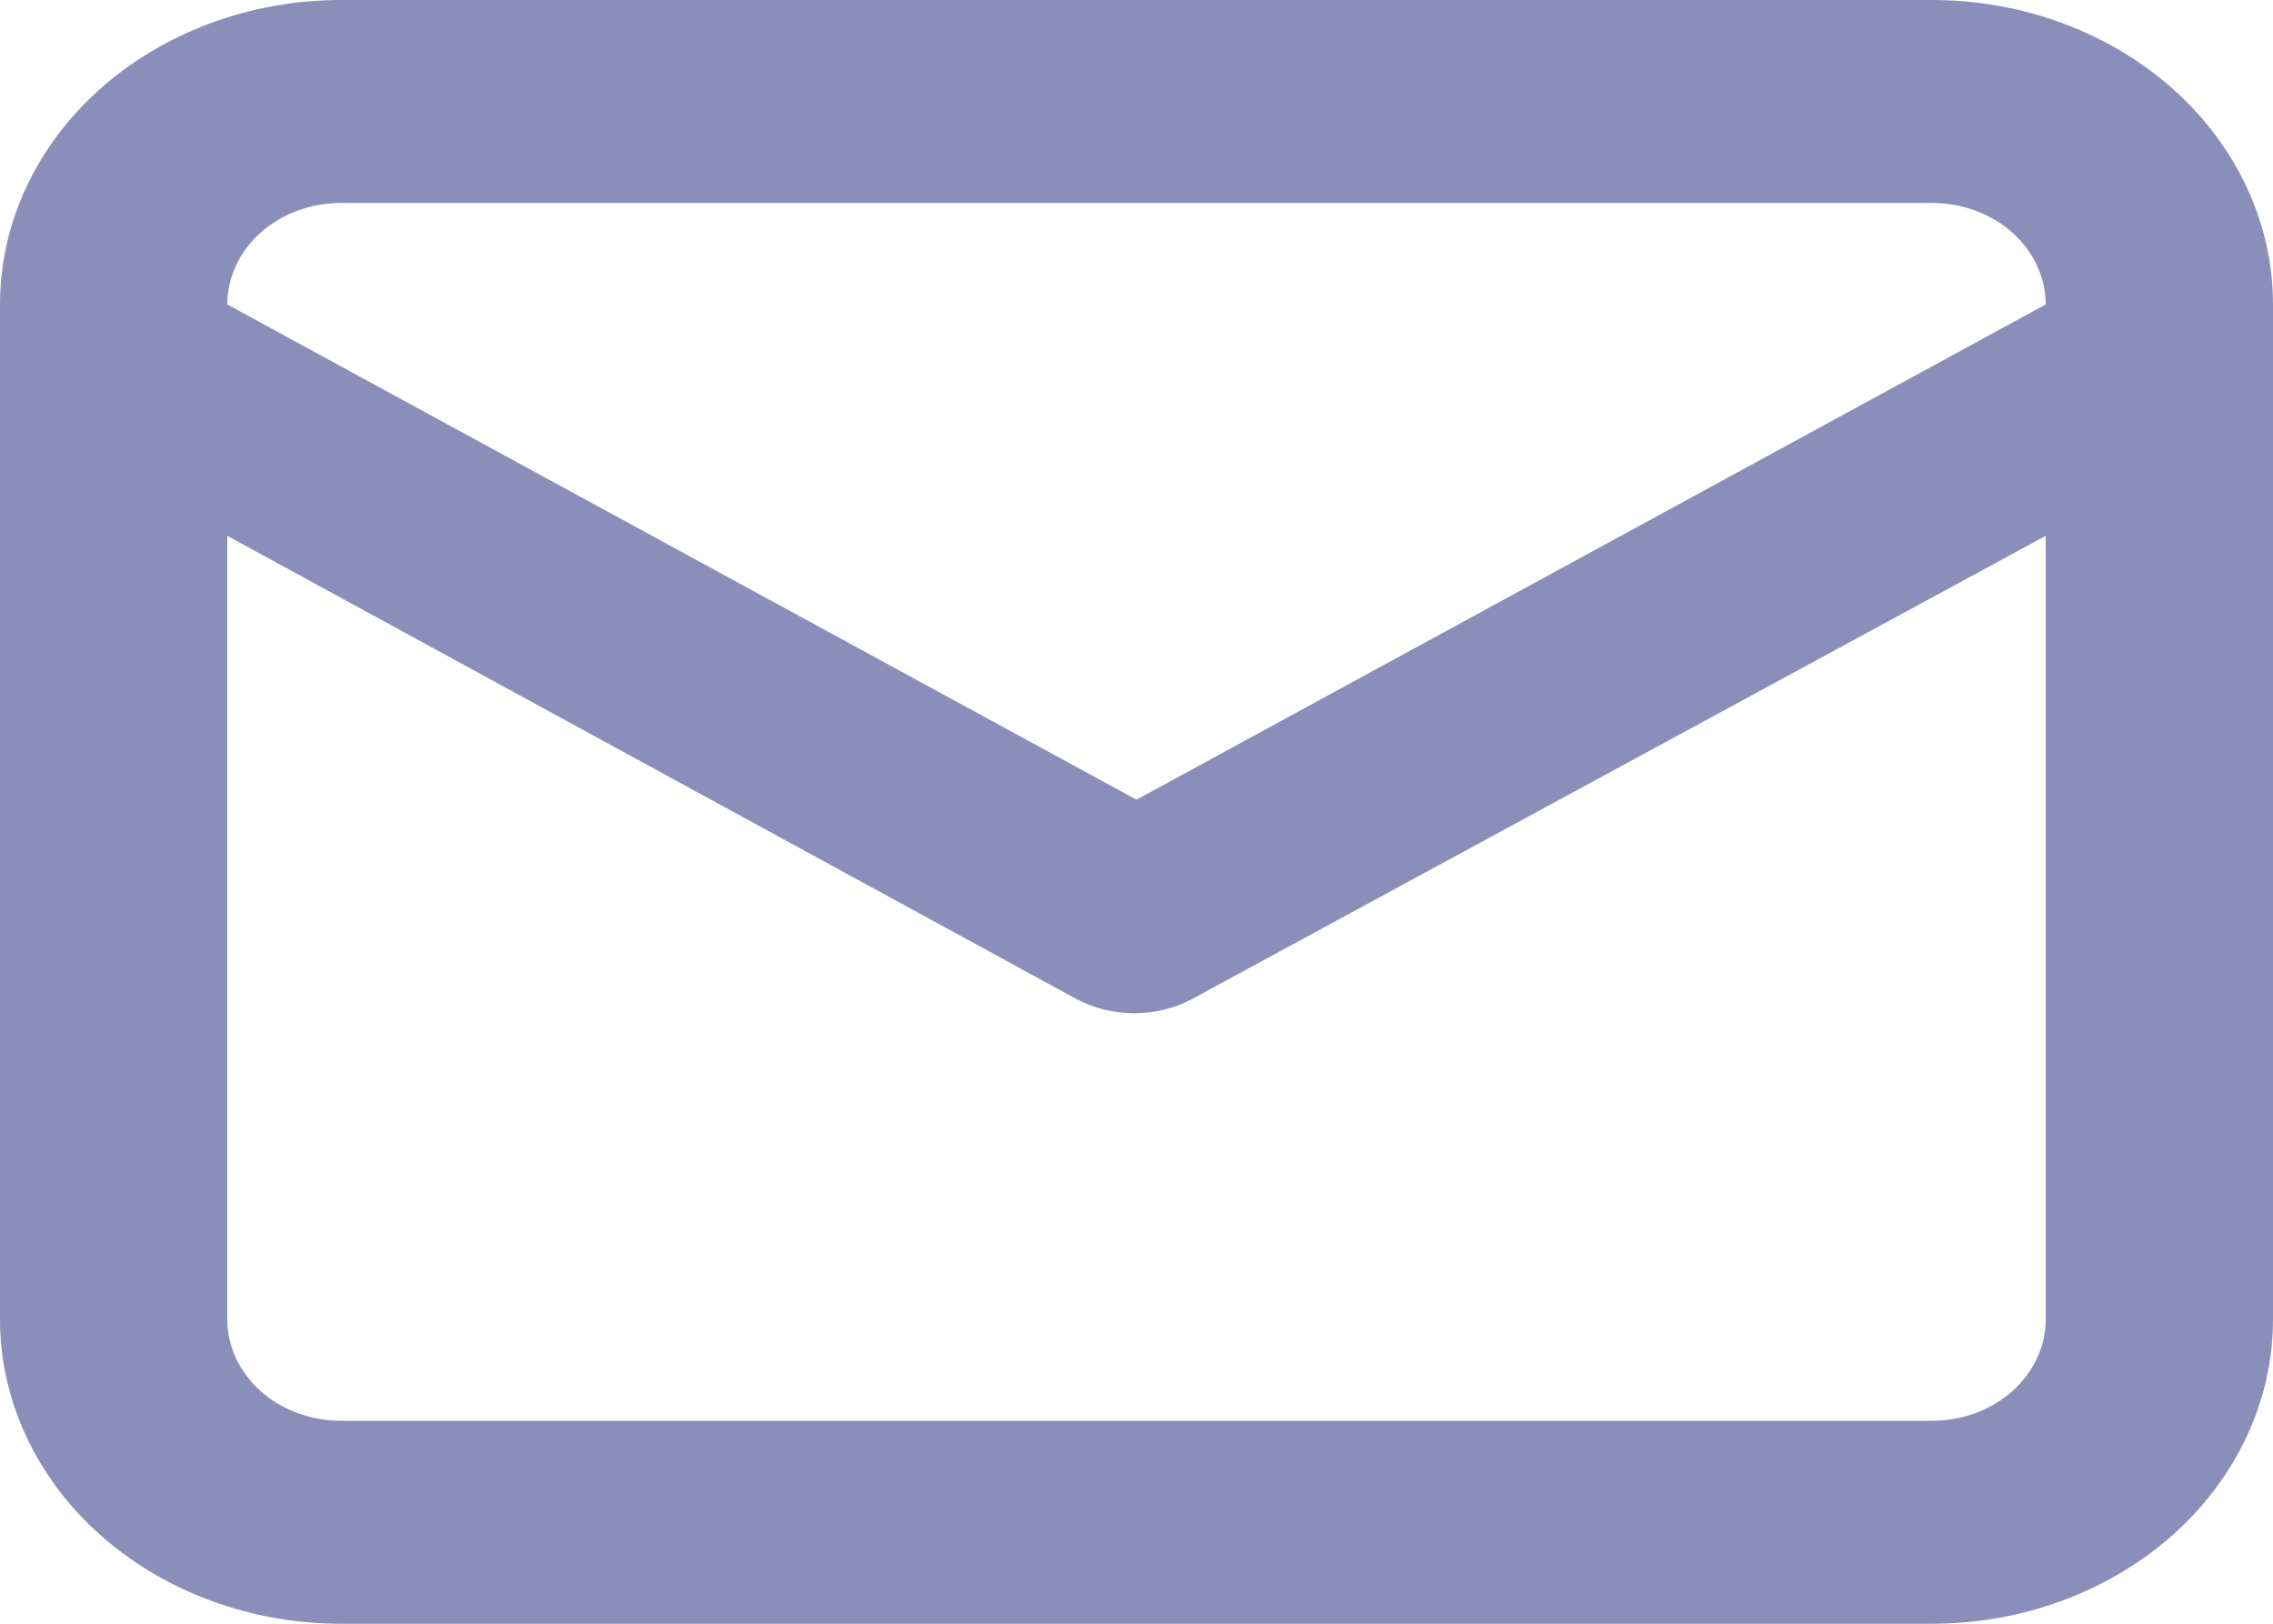 <svg width="14" height="10" viewBox="0 0 14 10" fill="none" xmlns="http://www.w3.org/2000/svg">
<path d="M11.9 0H2.1C1.543 0 1.009 0.198 0.615 0.549C0.221 0.901 0 1.378 0 1.875V8.125C0 8.622 0.221 9.099 0.615 9.451C1.009 9.802 1.543 10 2.1 10H11.9C12.457 10 12.991 9.802 13.385 9.451C13.779 9.099 14 8.622 14 8.125V1.875C14 1.378 13.779 0.901 13.385 0.549C12.991 0.198 12.457 0 11.9 0ZM2.1 1.25H11.9C12.086 1.25 12.264 1.316 12.395 1.433C12.526 1.55 12.6 1.709 12.6 1.875L7 4.925L1.4 1.875C1.4 1.709 1.474 1.55 1.605 1.433C1.736 1.316 1.914 1.25 2.1 1.25ZM12.6 8.125C12.6 8.291 12.526 8.45 12.395 8.567C12.264 8.684 12.086 8.75 11.9 8.75H2.1C1.914 8.75 1.736 8.684 1.605 8.567C1.474 8.45 1.4 8.291 1.4 8.125V3.3L6.636 6.156C6.742 6.211 6.863 6.24 6.986 6.24C7.109 6.24 7.23 6.211 7.336 6.156L12.6 3.3V8.125Z" fill="#8A8FB9"/>
</svg>
